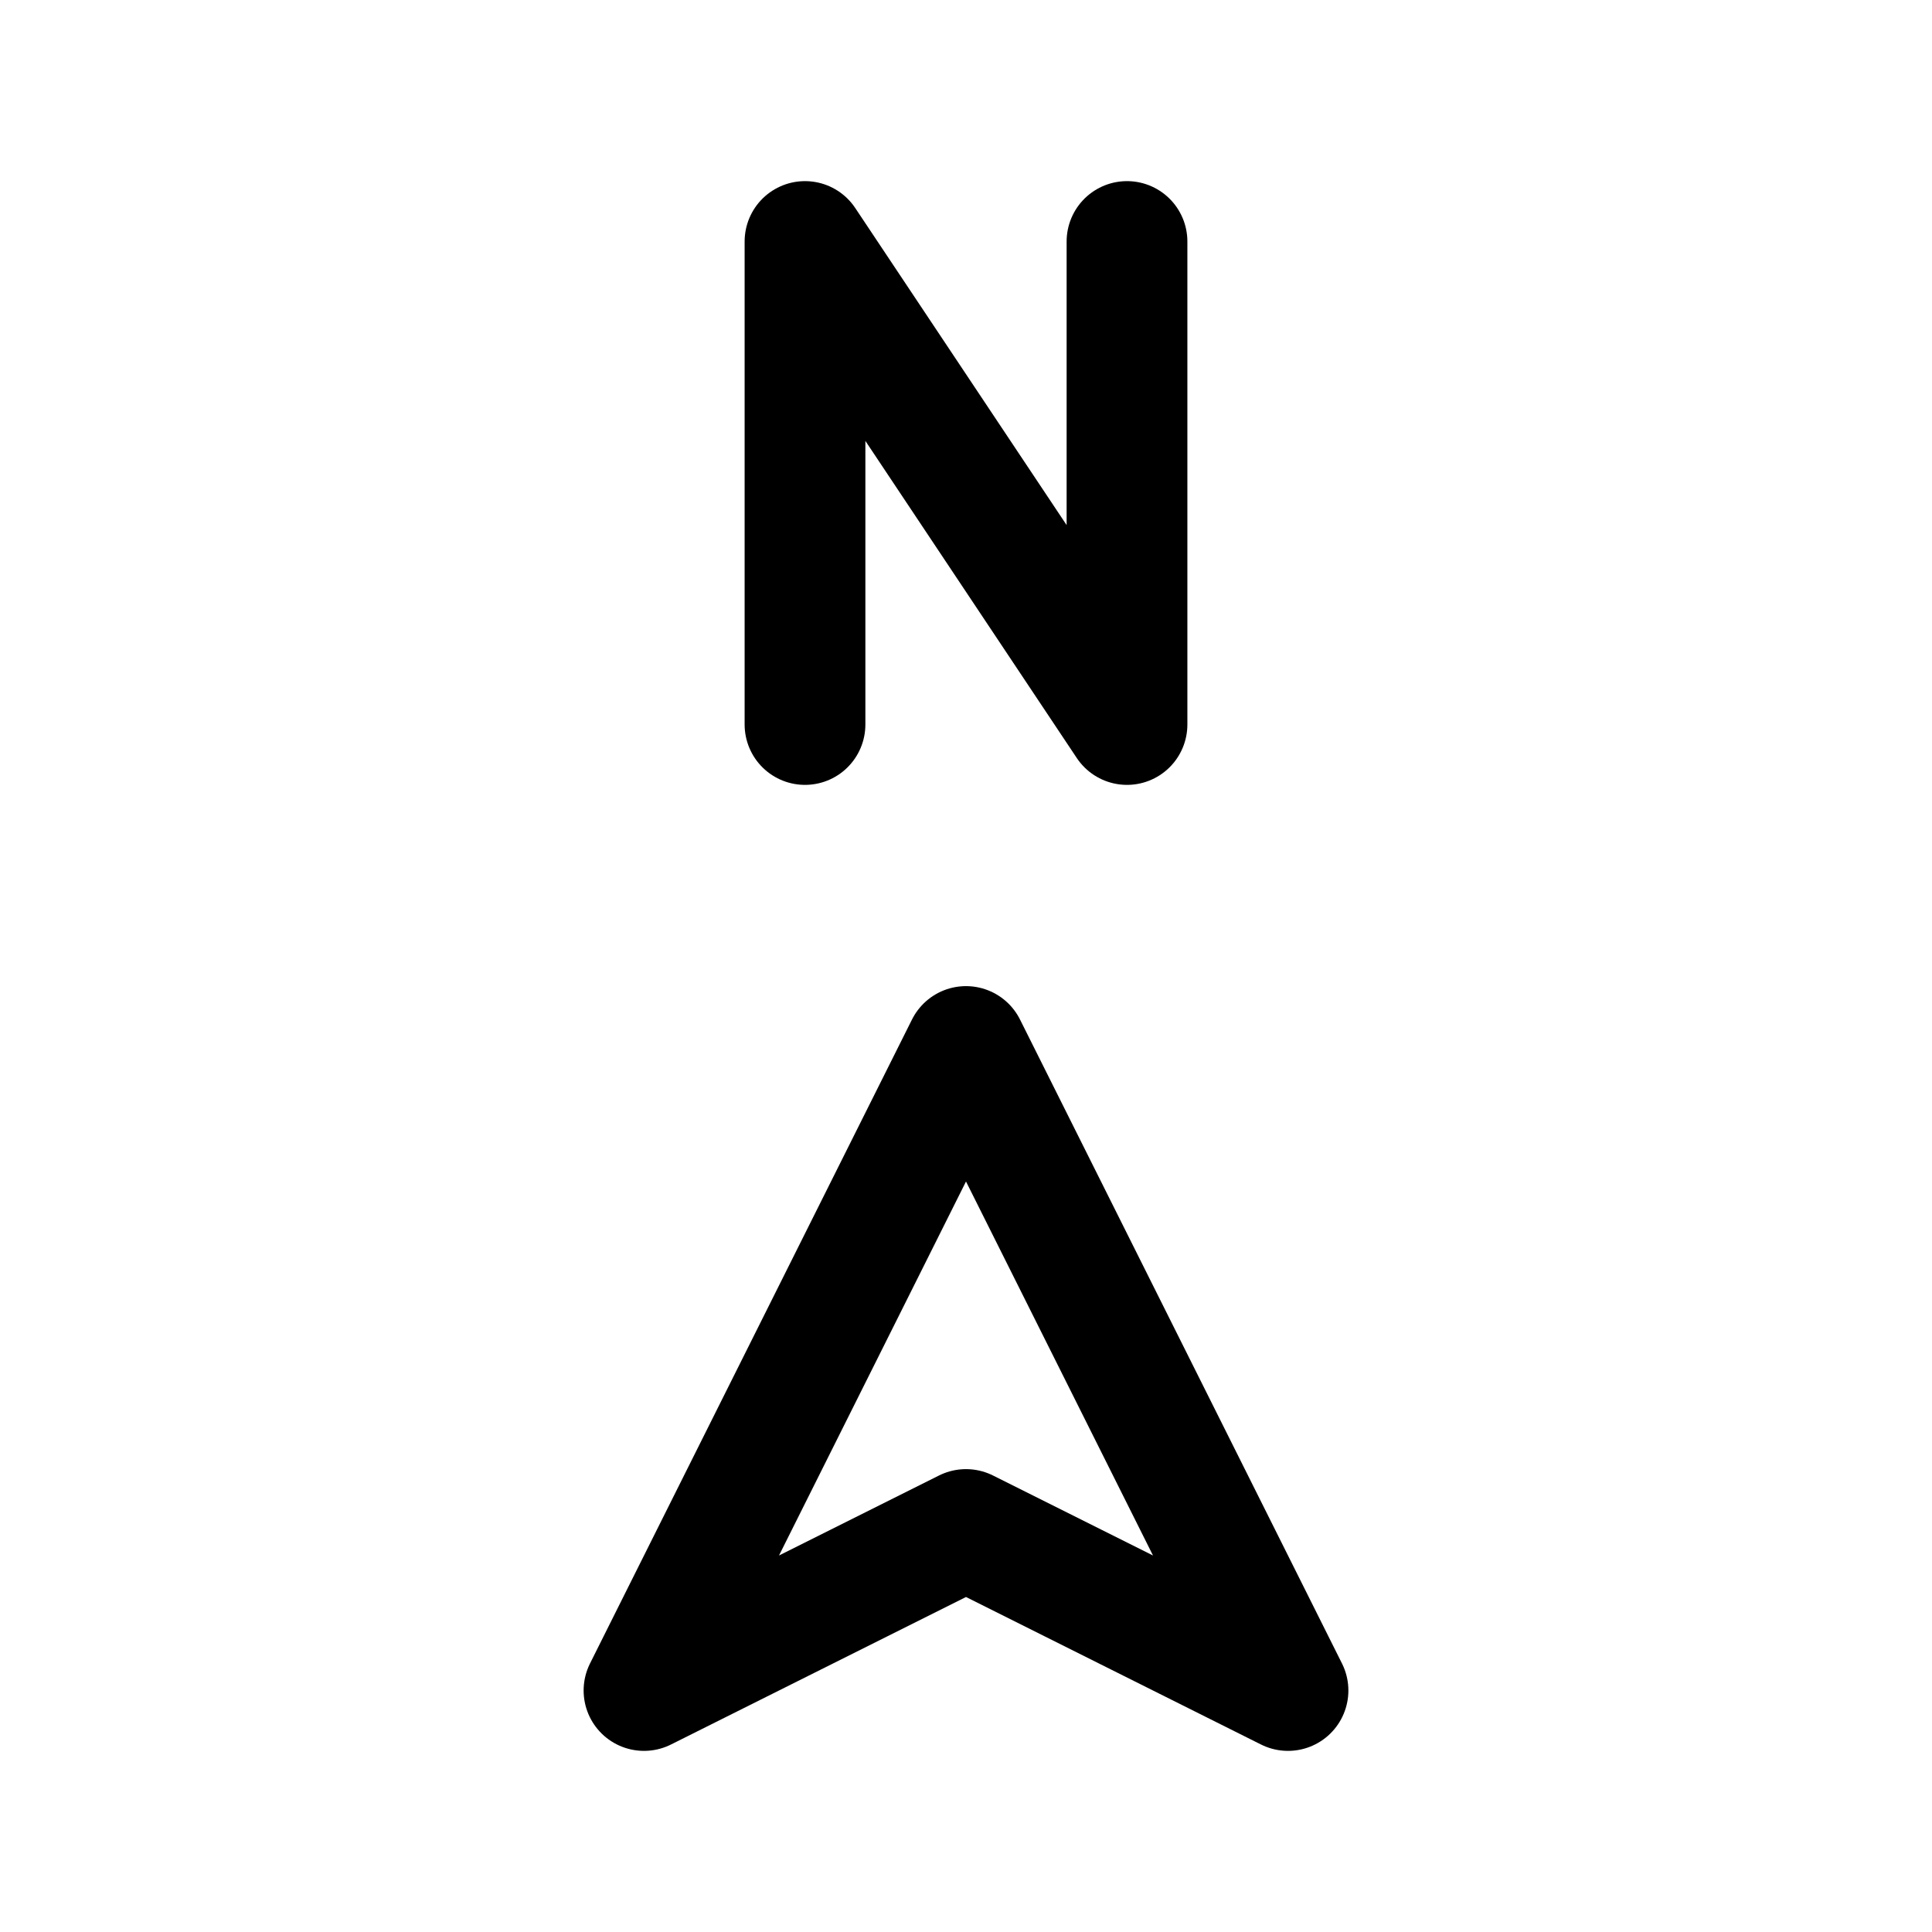 <svg width="24" height="24" viewBox="0 0 24 24" fill="none" xmlns="http://www.w3.org/2000/svg">
<path d="M10 9V3L14 9V3M16 21L12 13L8 21L12 19L16 21Z" stroke="currentColor" stroke-width="1.5" stroke-linecap="round" stroke-linejoin="round"/>
</svg>
